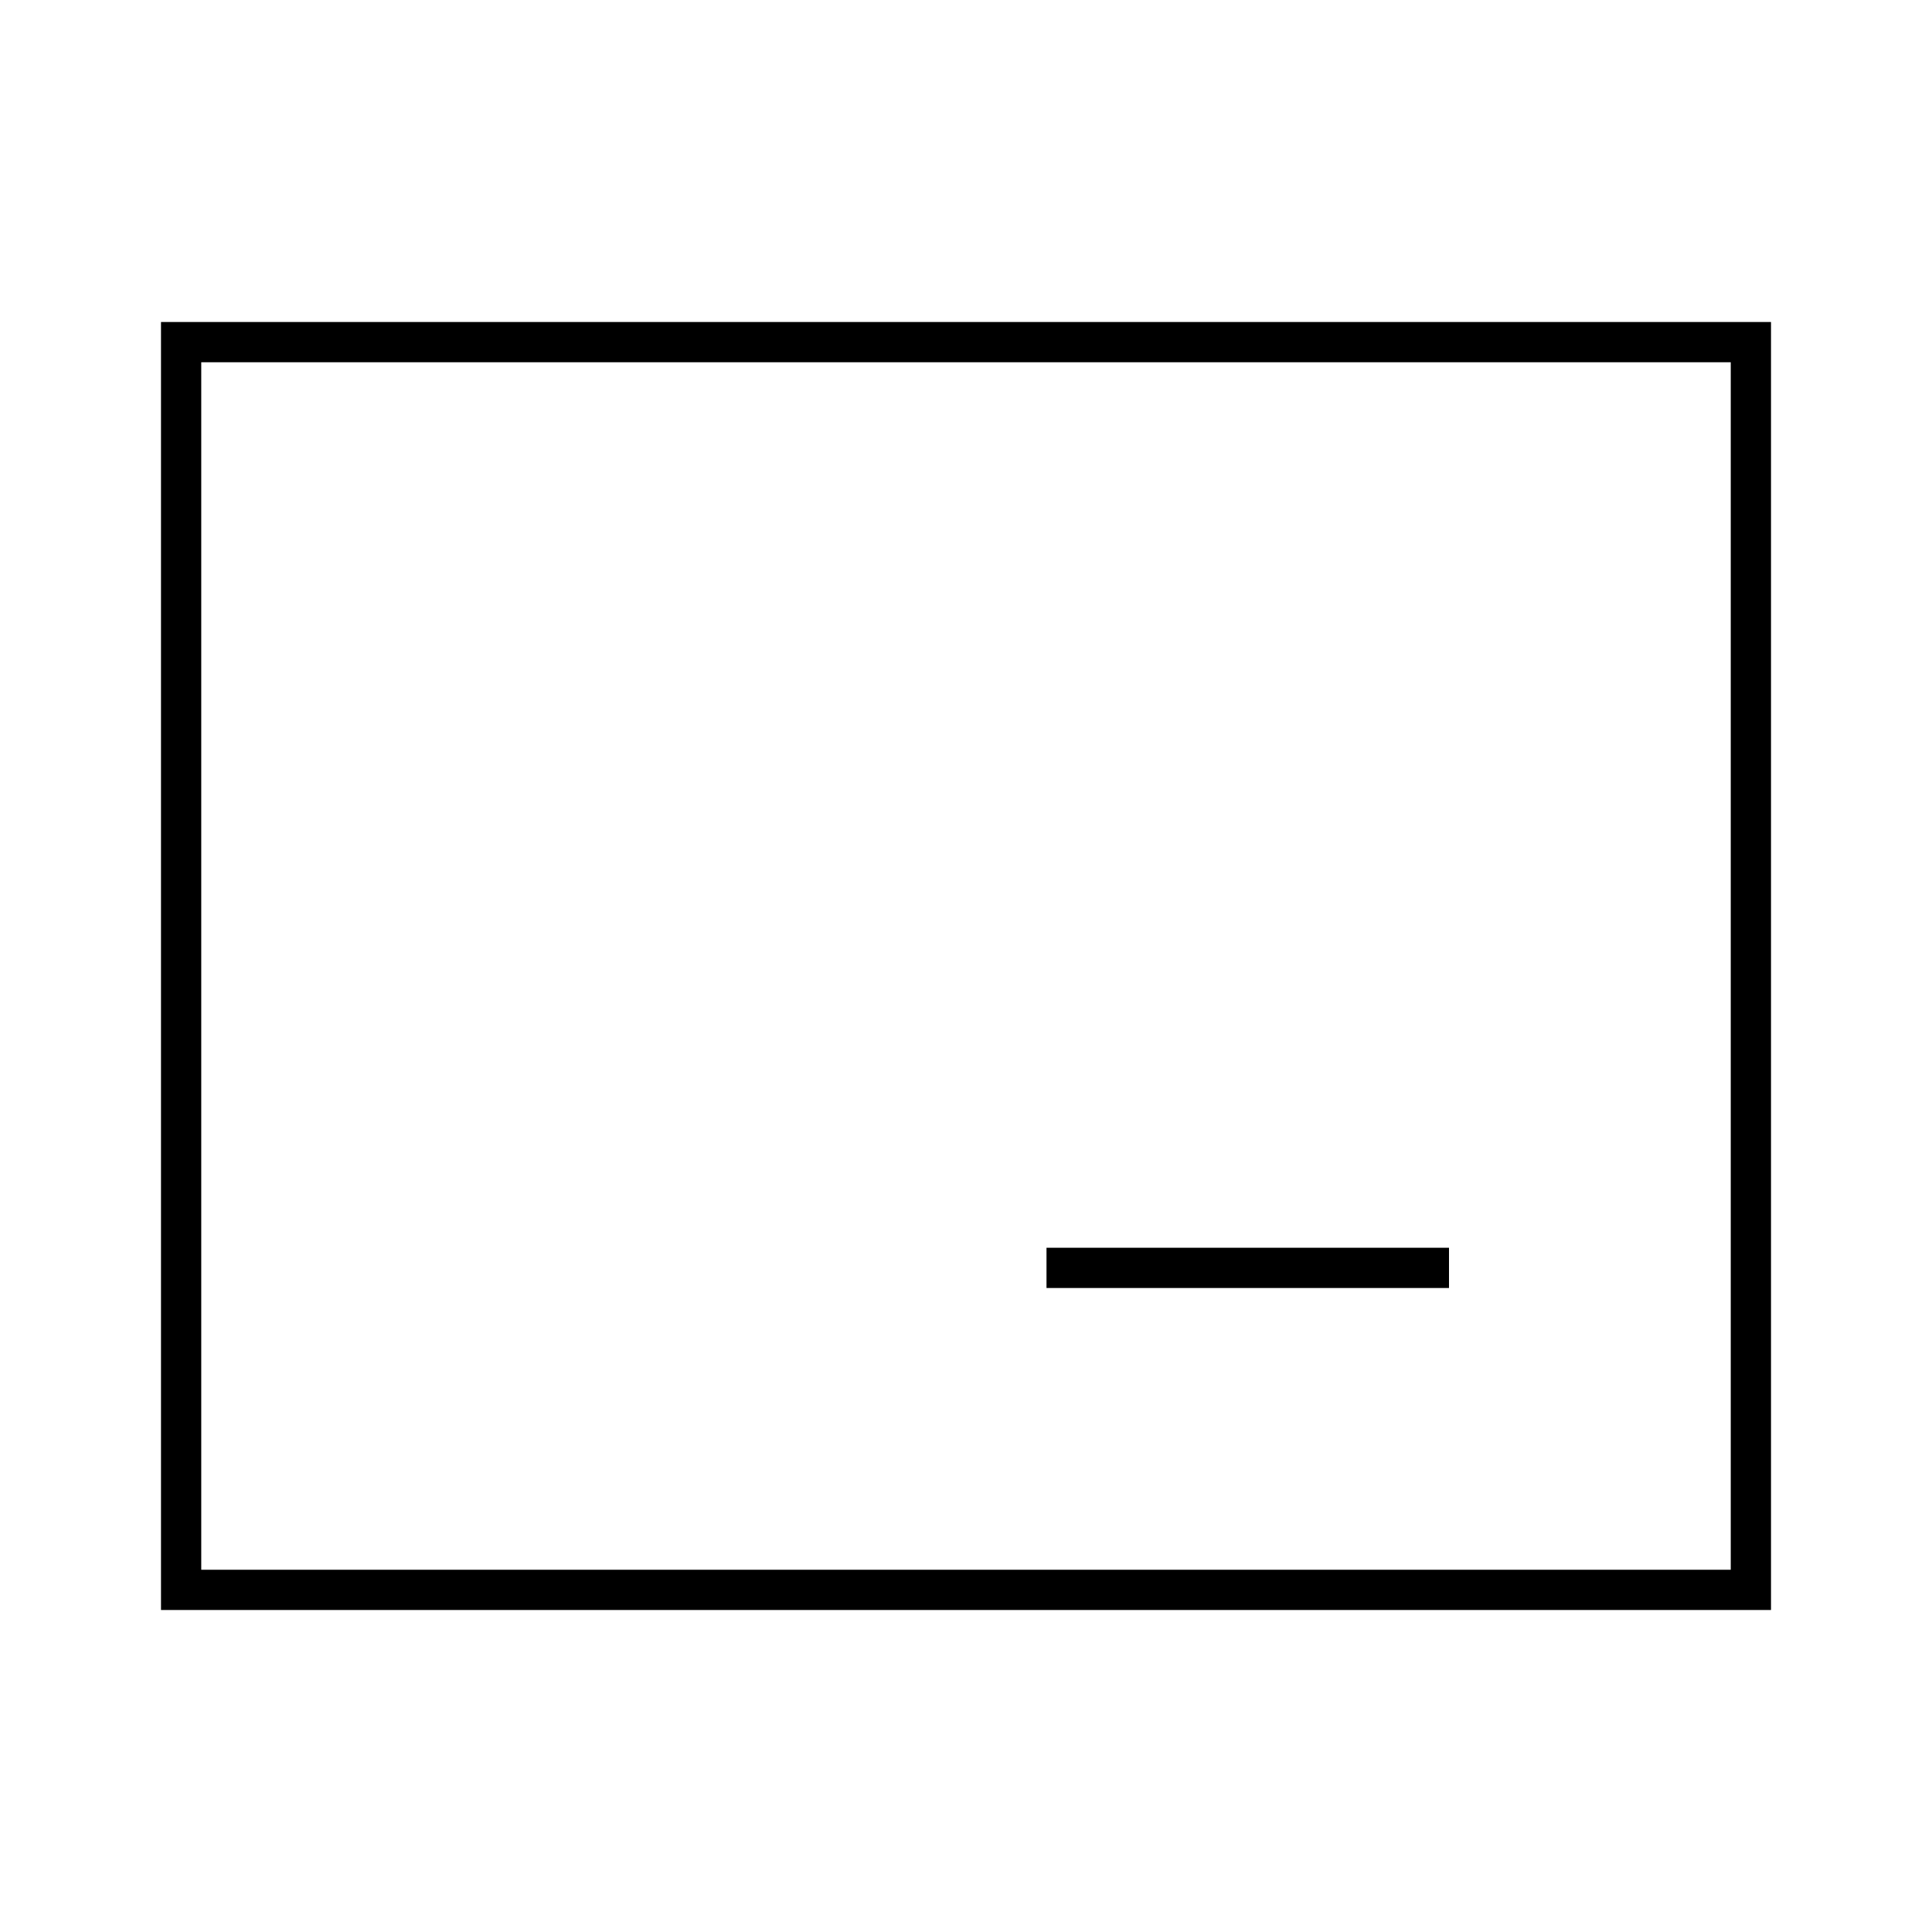 <svg width="24" height="24" viewBox="0 0 24 24" fill="none" xmlns="http://www.w3.org/2000/svg">
<rect width="24" height="24" fill="white"/>
<path d="M2 4V20H22V4H2ZM21.5 19.5H2.5V4.5H21.5V19.5ZM18 15.5H13V16H18V15.5Z" fill="black"/>
</svg>
